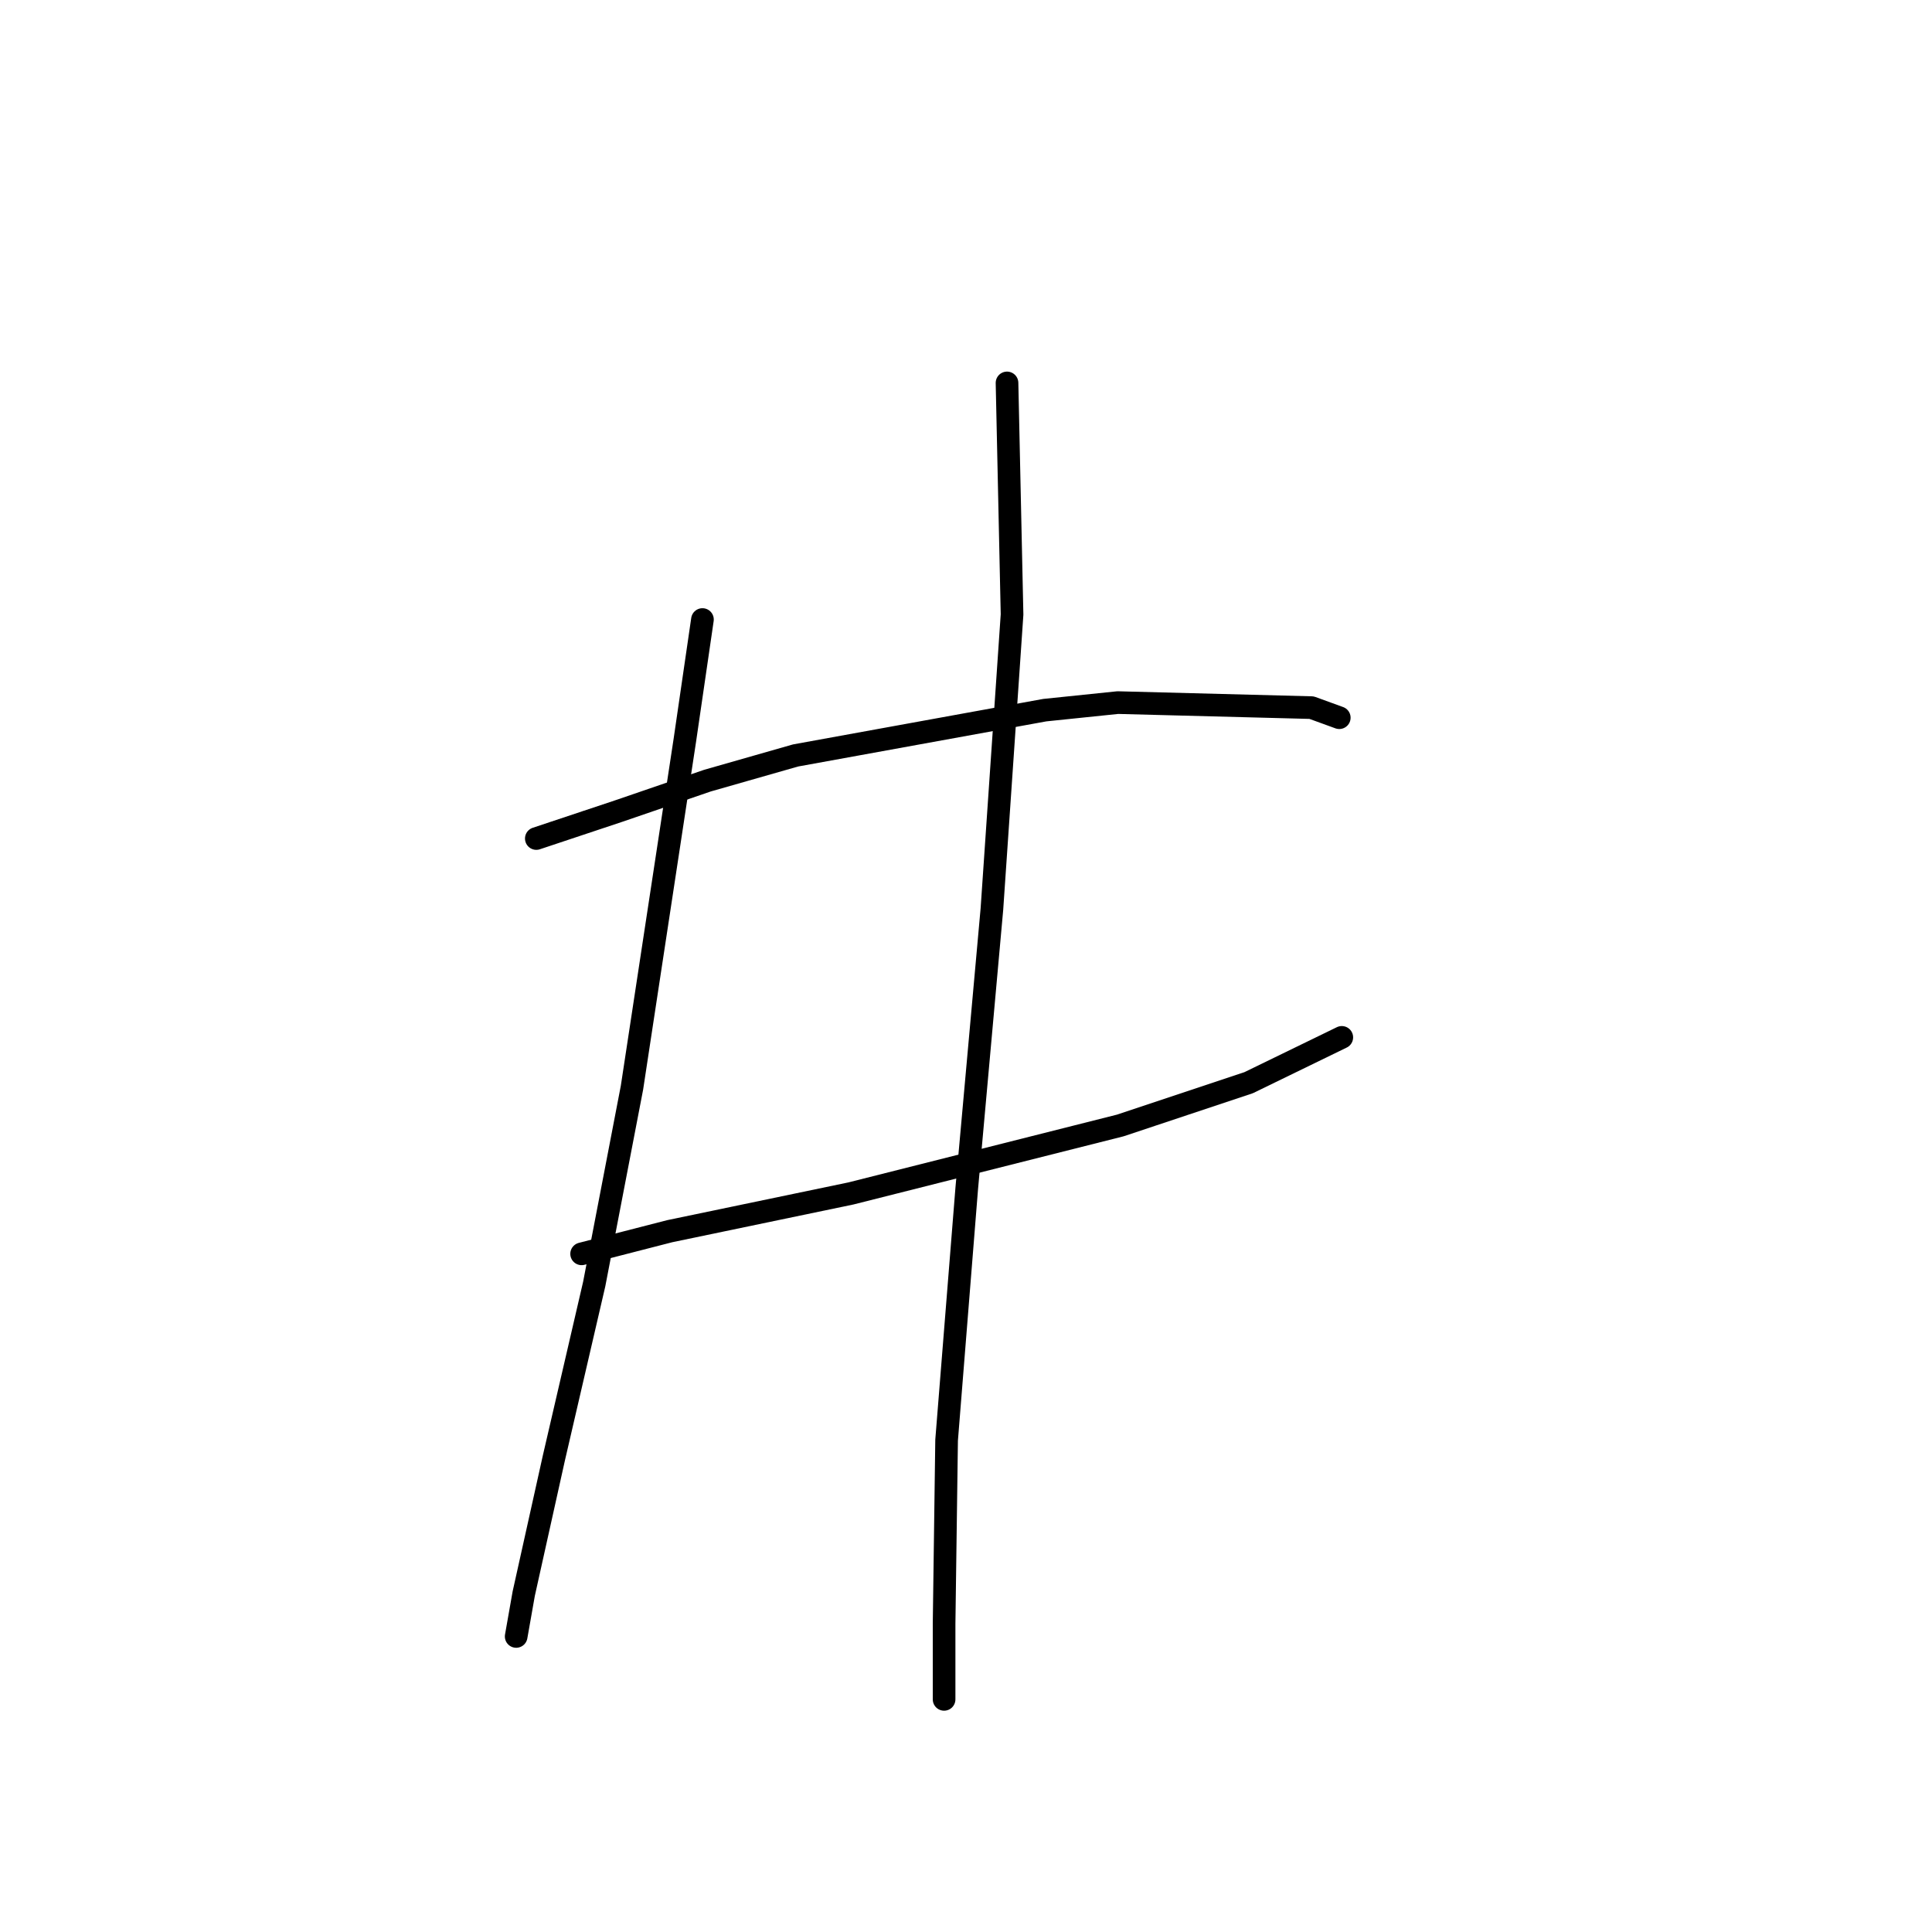 <?xml version="1.0" standalone="no"?>
    <svg width="256" height="256" xmlns="http://www.w3.org/2000/svg" version="1.1">
    <polyline stroke="black" stroke-width="3" stroke-linecap="round" fill="transparent" stroke-linejoin="round" points="71.065 111.109 82.071 107.44 93.745 103.437 105.418 100.102 138.438 94.099 148.11 93.098 173.792 93.765 177.461 95.099 177.461 95.099 " />
        <polyline stroke="black" stroke-width="3" stroke-linecap="round" fill="transparent" stroke-linejoin="round" points="77.068 166.141 88.742 163.14 112.756 158.137 148.444 149.131 165.454 143.461 177.795 137.458 177.795 137.458 " />
        <polyline stroke="black" stroke-width="3" stroke-linecap="round" fill="transparent" stroke-linejoin="round" points="93.078 82.091 90.743 98.101 83.739 144.128 78.736 170.144 73.399 193.157 69.397 211.168 68.396 216.838 68.396 216.838 " />
        <polyline stroke="black" stroke-width="3" stroke-linecap="round" fill="transparent" stroke-linejoin="round" points="133.435 50.739 134.102 81.424 131.434 120.448 128.098 157.469 125.43 190.823 125.097 215.17 125.097 225.176 125.097 225.176 " />
        </svg>